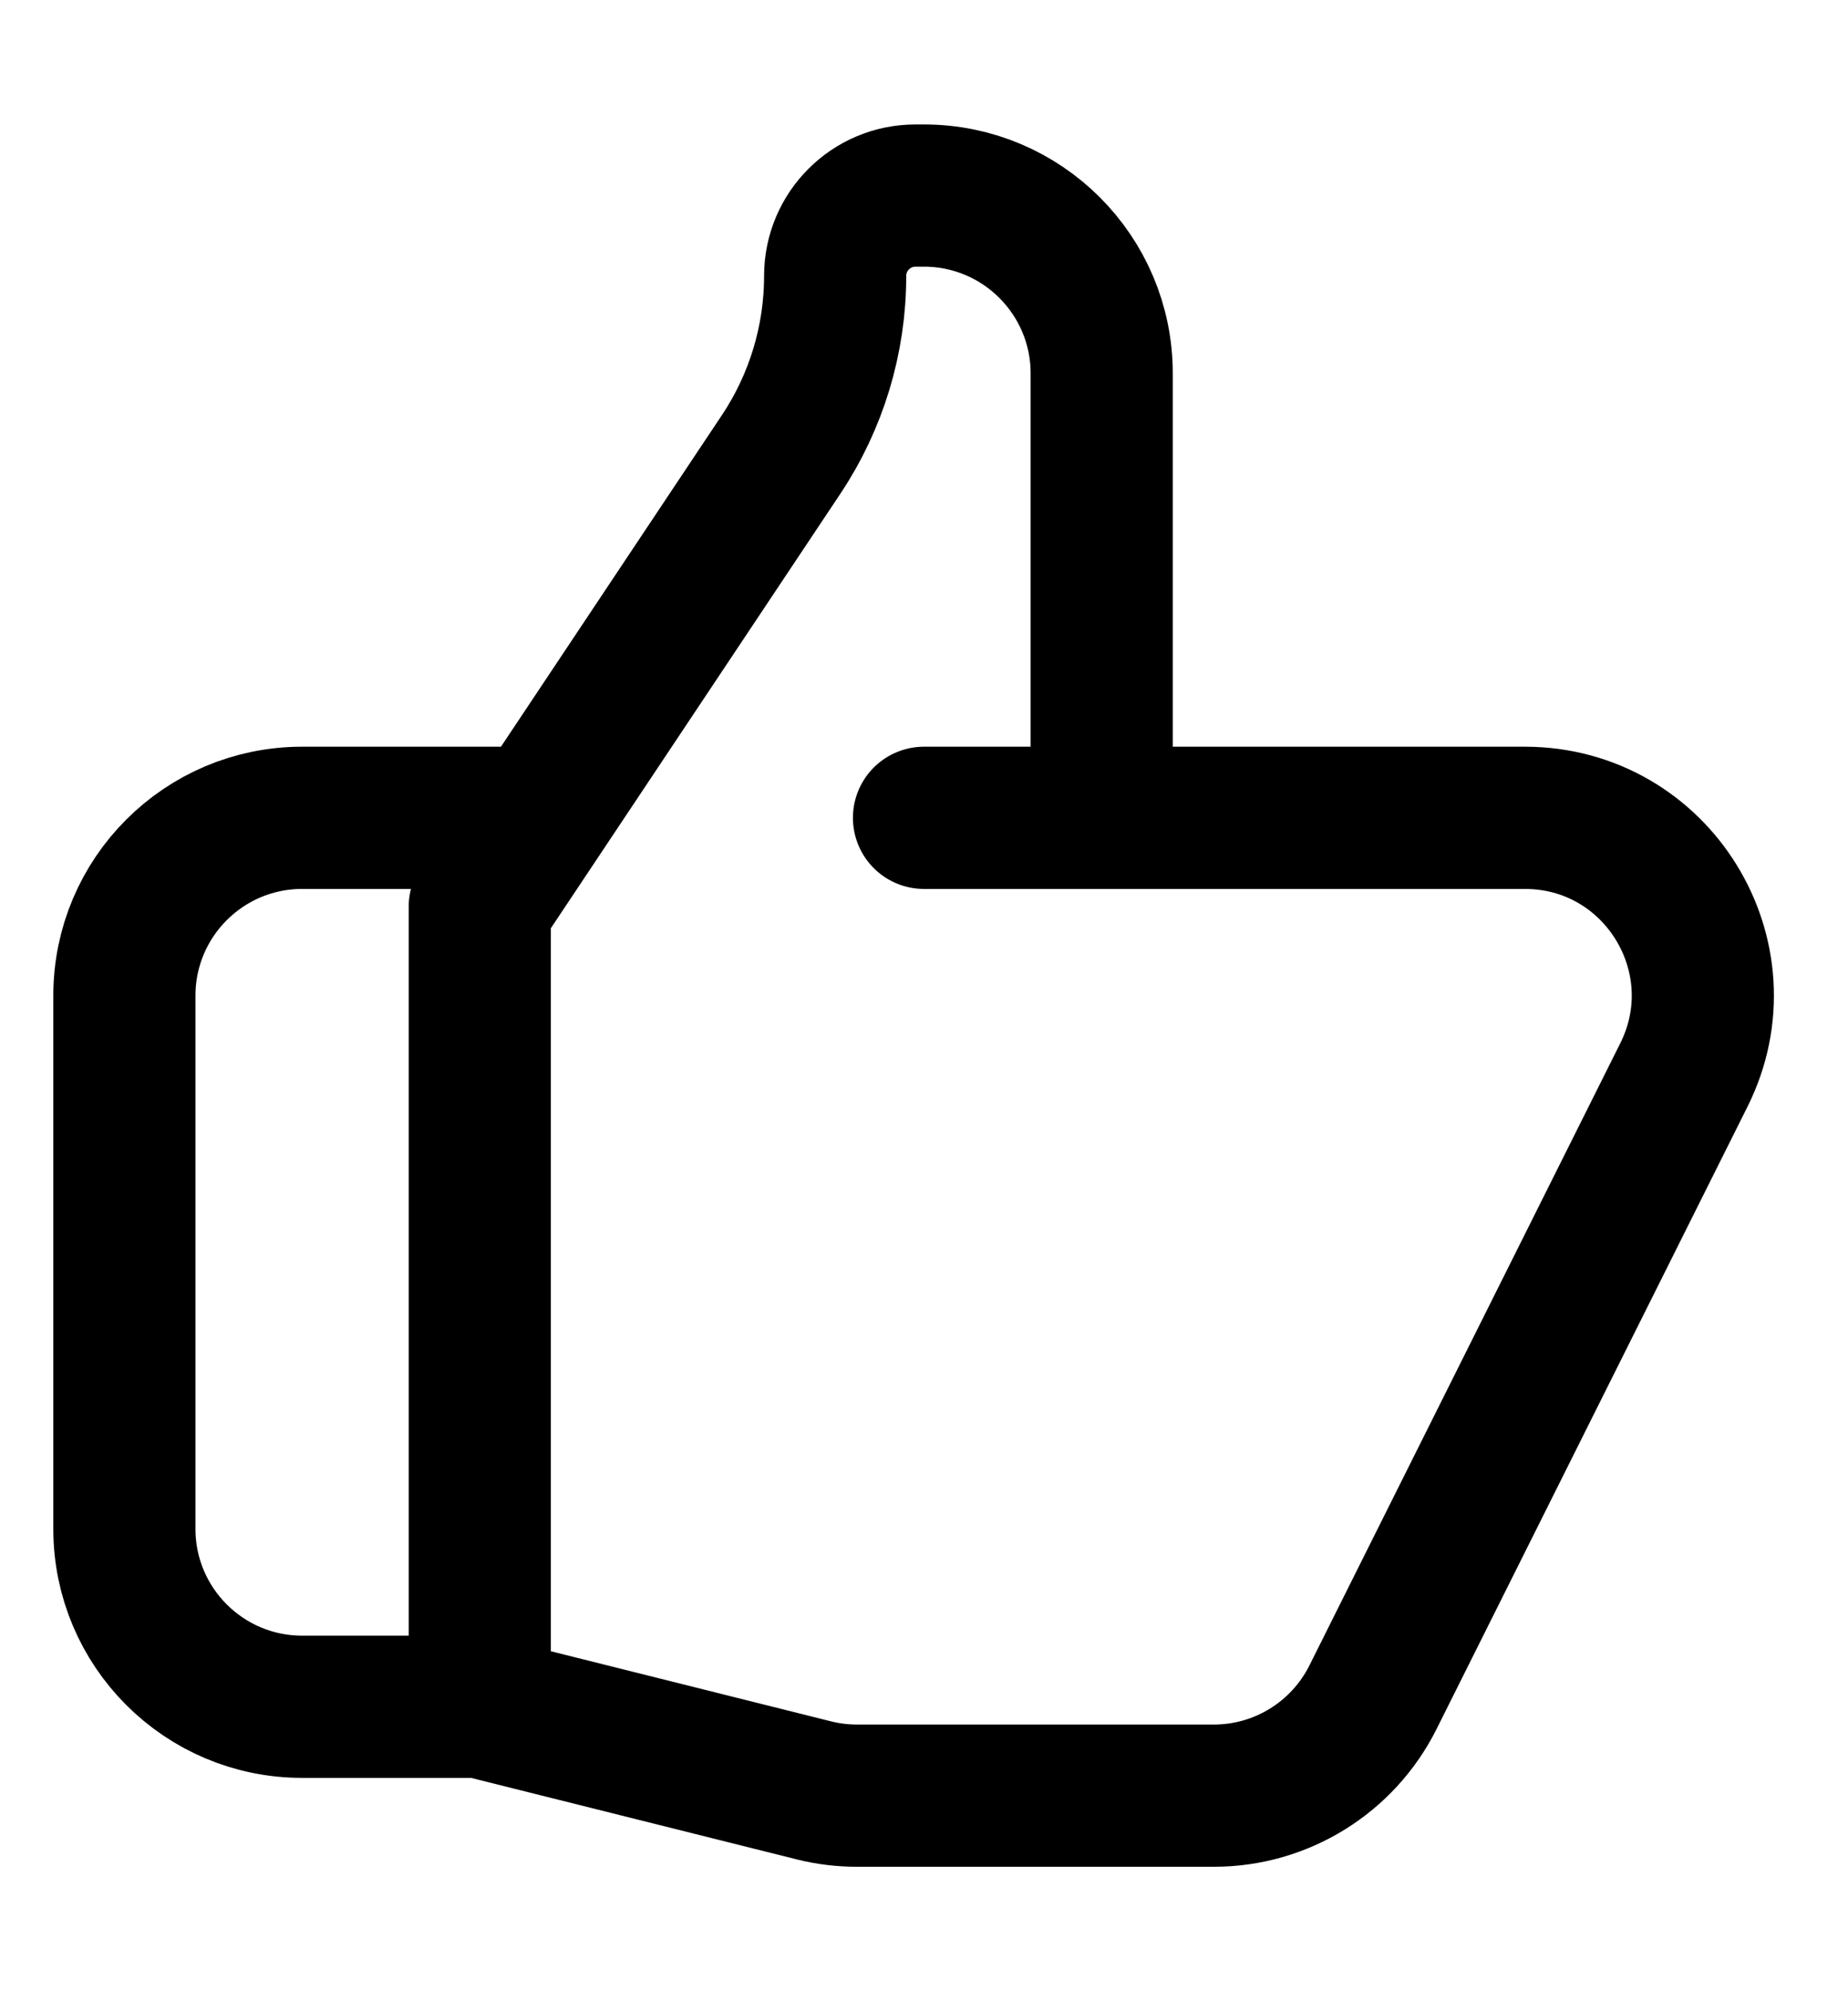 <svg viewBox="0 0 13 14" fill="none" xmlns="http://www.w3.org/2000/svg">
<path d="M7.75 5.75H10.727C11.657 5.75 12.261 6.728 11.845 7.559L9.658 11.934C9.446 12.357 9.013 12.625 8.54 12.625H6.029C5.927 12.625 5.825 12.613 5.726 12.588L3.375 12M7.75 5.75V2.625C7.75 1.935 7.19 1.375 6.5 1.375H6.44C6.128 1.375 5.875 1.628 5.875 1.94C5.875 2.387 5.743 2.823 5.495 3.195L3.375 6.375V12M7.75 5.75H6.5M3.375 12H2.125C1.435 12 0.875 11.44 0.875 10.75V7C0.875 6.31 1.435 5.75 2.125 5.75H3.688" stroke="currentColor" stroke-linecap="round" stroke-linejoin="round"/>
</svg>
